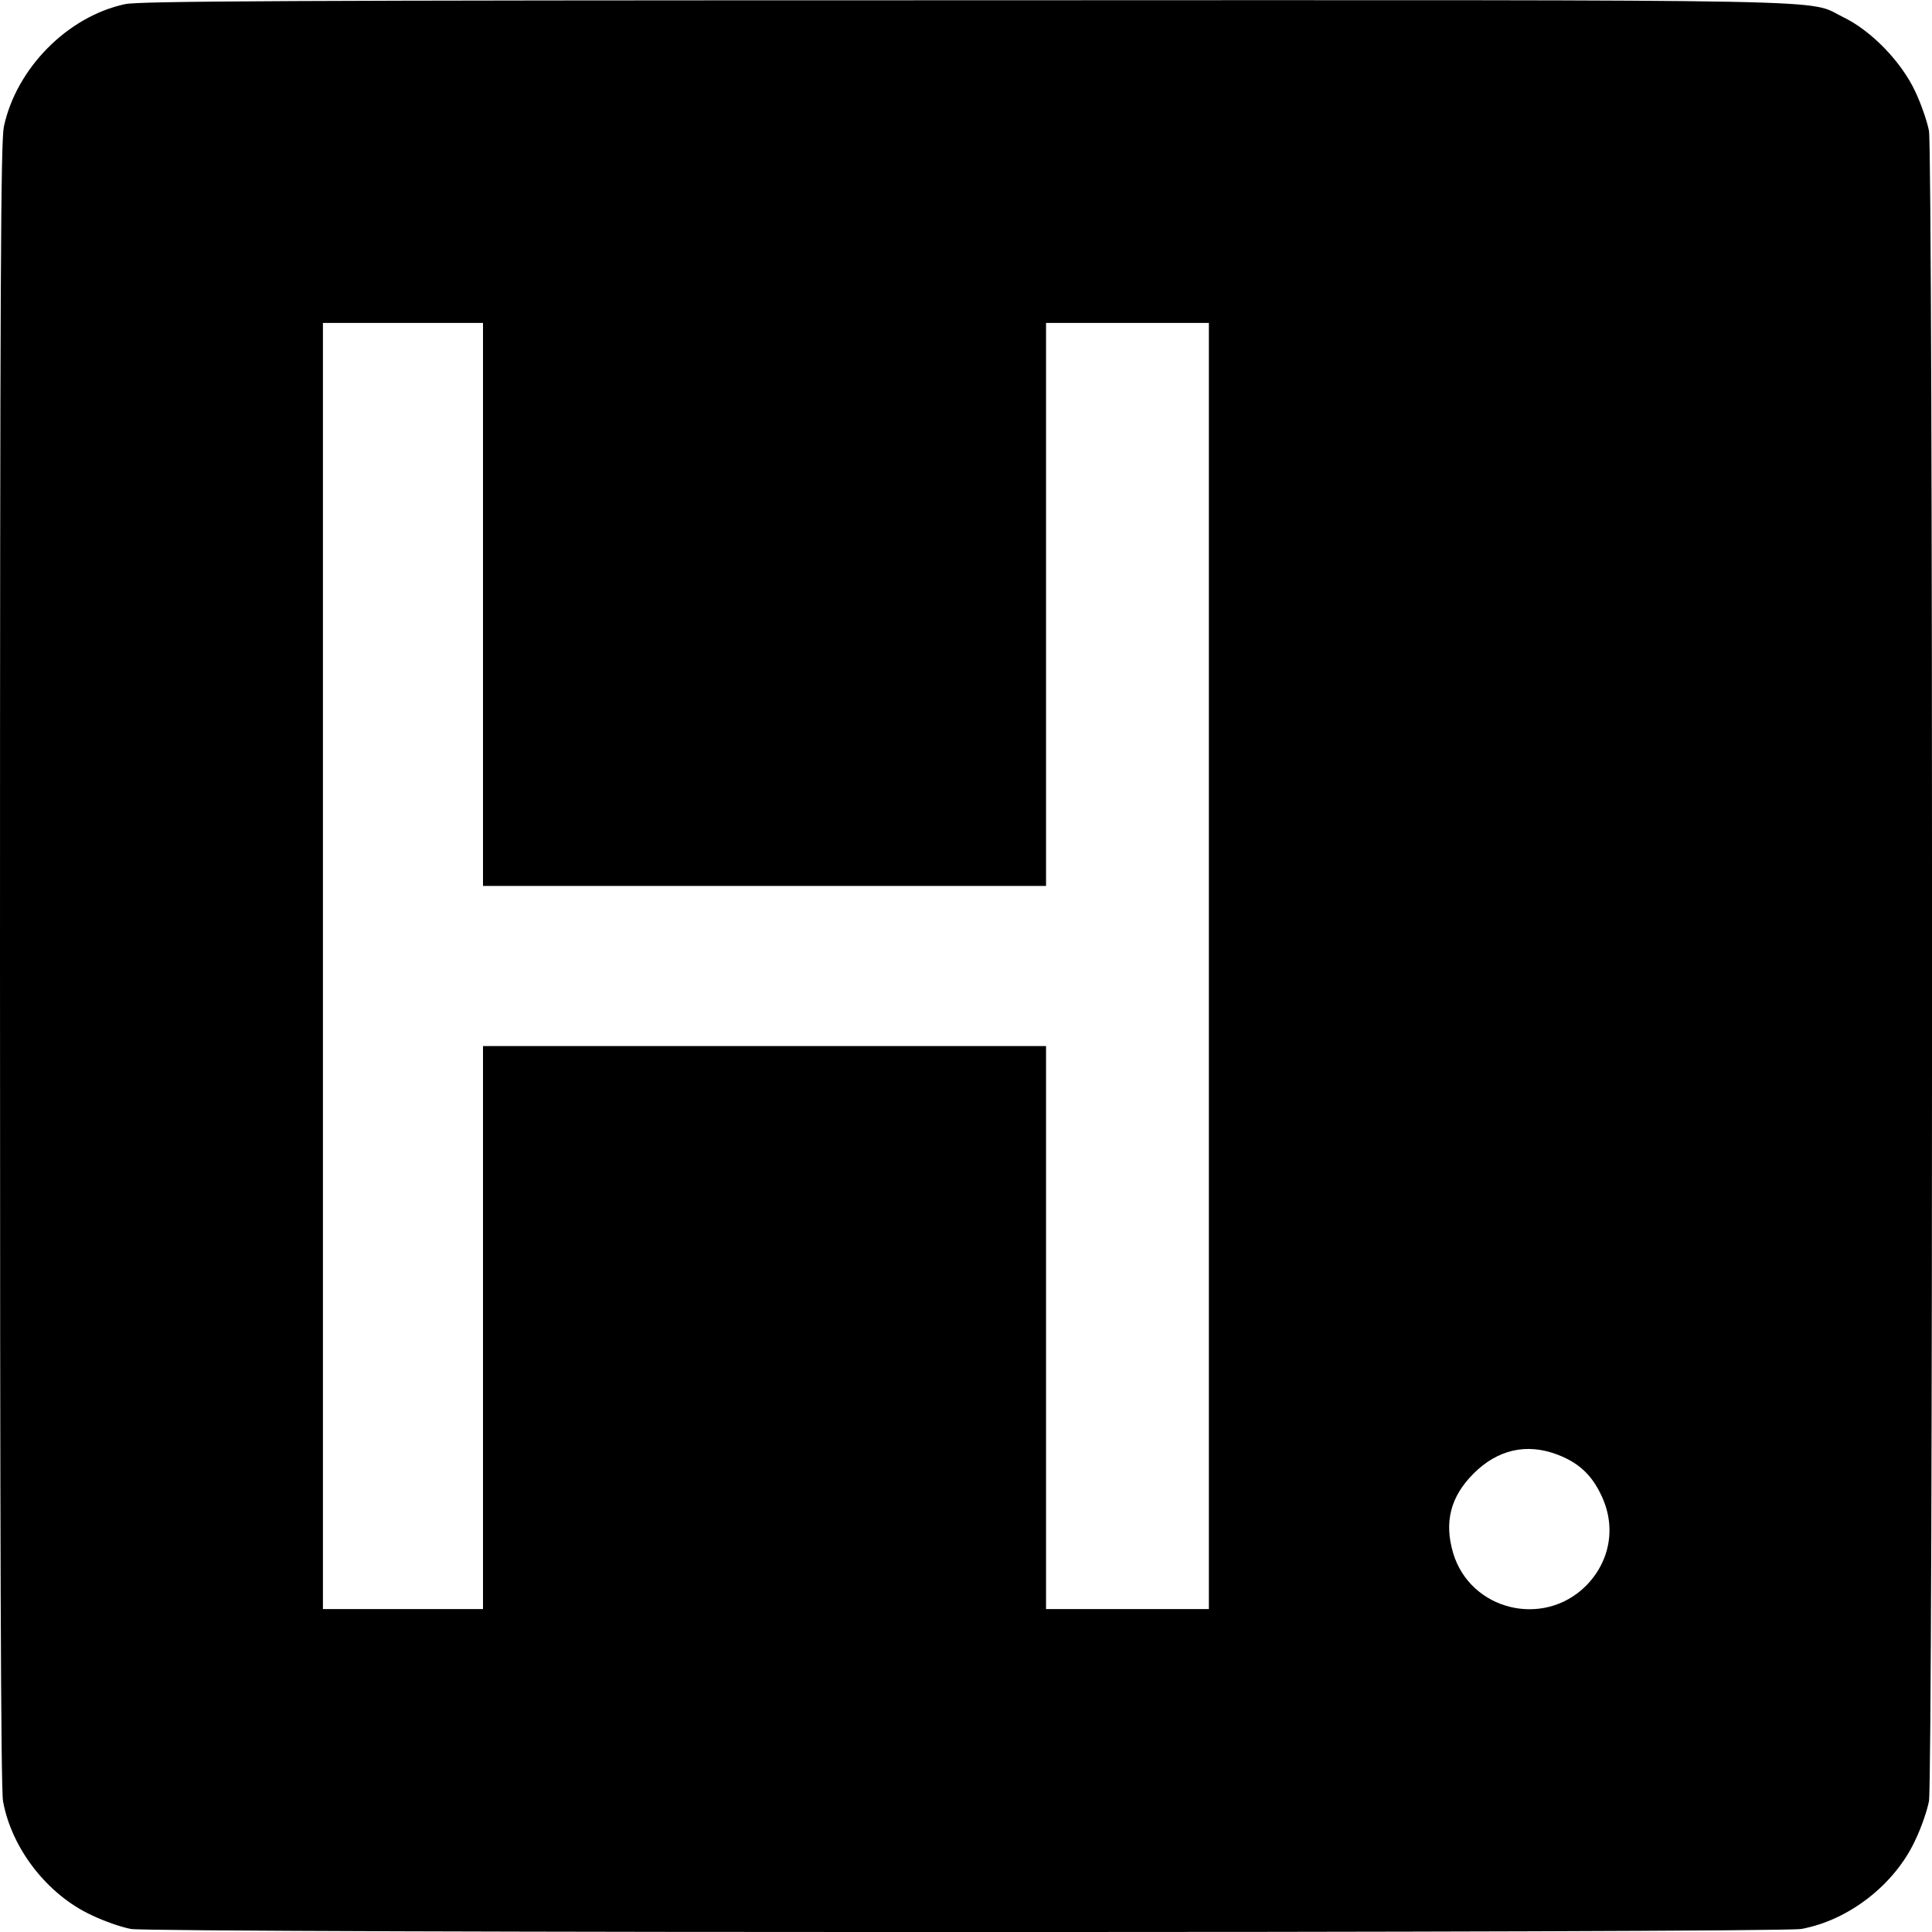 <?xml version="1.0" standalone="no"?>
<!DOCTYPE svg PUBLIC "-//W3C//DTD SVG 20010904//EN"
 "http://www.w3.org/TR/2001/REC-SVG-20010904/DTD/svg10.dtd">
<svg version="1.0" xmlns="http://www.w3.org/2000/svg"
 width="700pt" height="700pt" viewBox="0 0 700 700"
 preserveAspectRatio="xMidYMid meet">
<g transform="translate(0,700) scale(0.1,-0.1)"
fill="#000000" stroke="none">
<path d="M453 6985 c-209 -45 -394 -233 -439 -444 -11 -56 -14 -527 -14 -3037
0 -2091 3 -2988 11 -3030 31 -172 161 -339 321 -413 45 -22 110 -44 142 -50
84 -15 5968 -15 6052 0 172 31 339 161 413 321 22 45 44 110 50 142 15 84 15
5968 0 6052 -6 32 -28 97 -50 143 -50 107 -159 220 -261 269 -136 66 93 62
-3183 61 -2471 0 -2991 -3 -3042 -14z m1297 -2175 l0 -1020 1020 0 1020 0 0
1020 0 1020 295 0 295 0 0 -2330 0 -2330 -295 0 -295 0 0 1020 0 1020 -1020 0
-1020 0 0 -1020 0 -1020 -290 0 -290 0 0 2330 0 2330 290 0 290 0 0 -1020z
m3892 -3080 c74 -28 122 -70 157 -142 58 -115 37 -243 -53 -334 -155 -154
-419 -88 -481 119 -33 112 -10 204 74 288 87 87 192 111 303 69z"/>
</g>
</svg>
